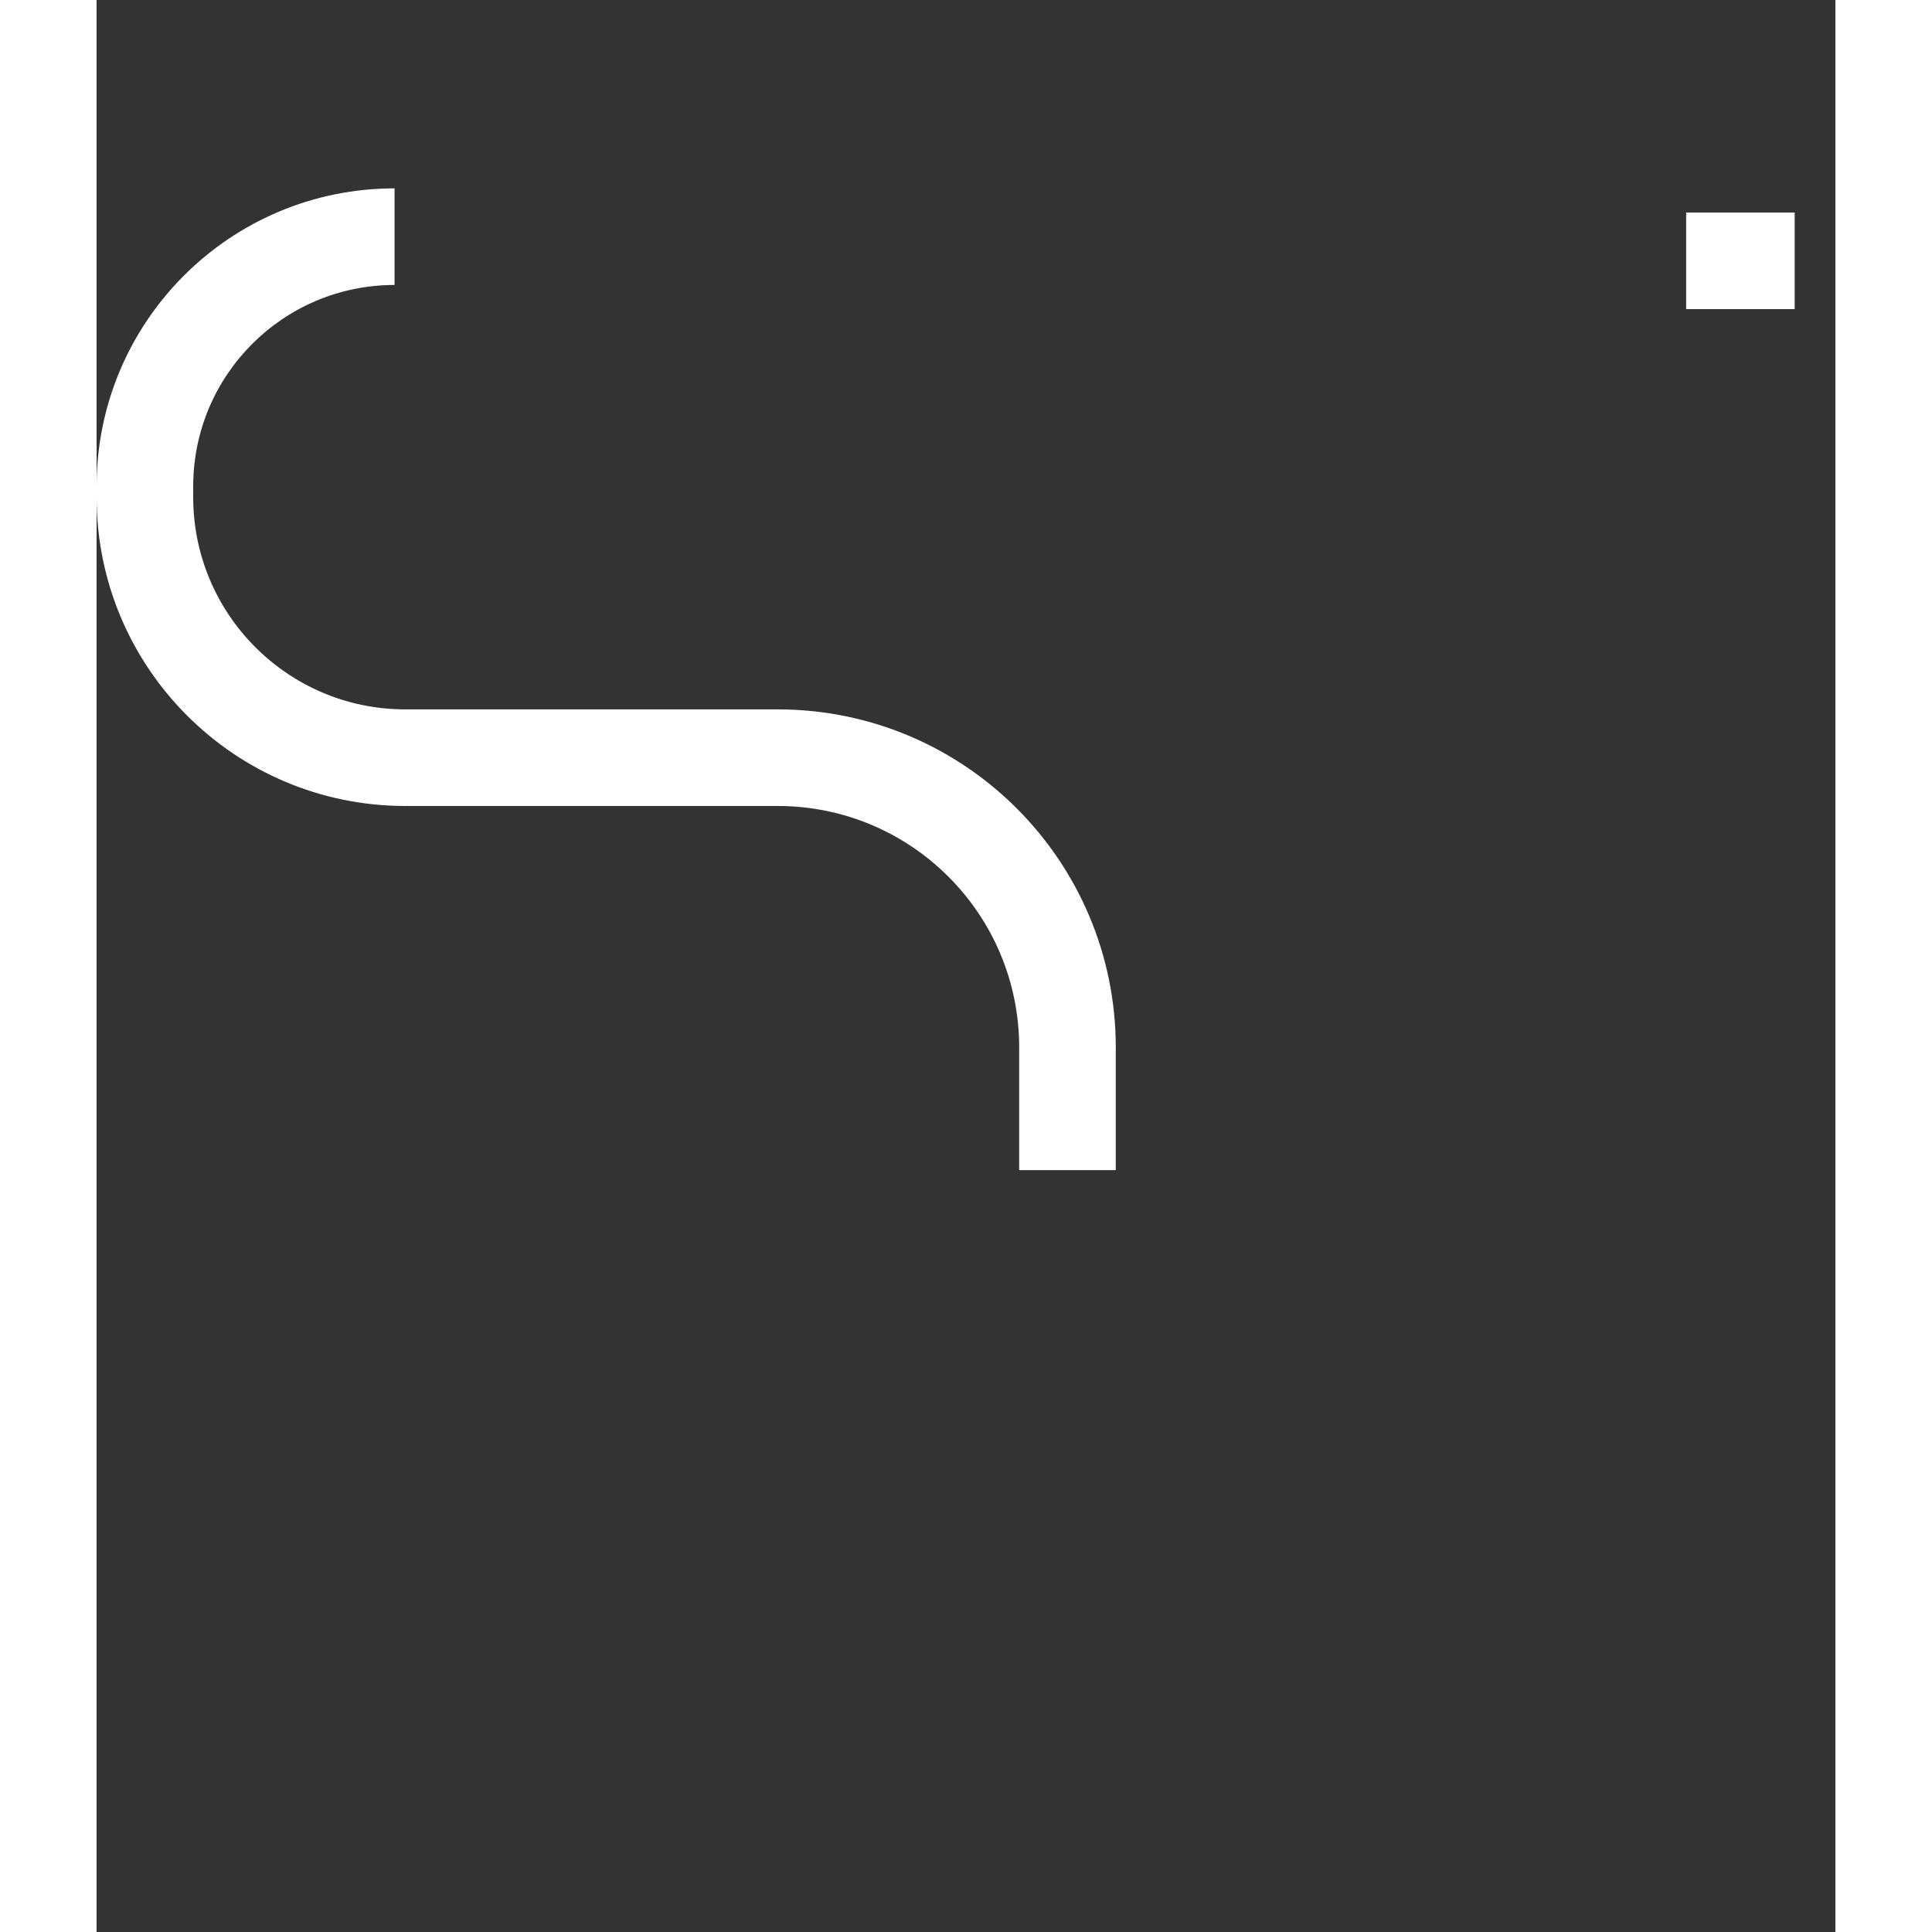 <svg width="42" height="42" viewBox="0 0 36 40" version="1.1" xmlns="http://www.w3.org/2000/svg" xmlns:xlink="http://www.w3.org/1999/xlink">
<rect x="0" y="0" width="36" height="40" fill="#333333" stroke="none"/>
<title>Group</title>
<desc>Created using Figma</desc>
<g id="Canvas" transform="translate(-6458 11550)">
<g id="Group">
<g id="Rectangle 42">
<mask id="mask0_outline_ins">
<use xlink:href="#path0_fill" fill="white" transform="translate(6463.49 -11550)"/>
</mask>
<g mask="url(#mask0_outline_ins)">
<use xlink:href="#path1_stroke_2x" transform="translate(6463.49 -11550)" fill="#FFFFFF"/>
</g>
</g>
<g id="Rectangle 42">
<use xlink:href="#path2_stroke" transform="translate(6459 -11545.1)" fill="#FFFFFF"/>
</g>
<g id="Rectangle 43">
<mask id="mask1_outline_ins">
<use xlink:href="#path3_fill" fill="white" transform="translate(6474.73 -11526.2)"/>
</mask>
<g mask="url(#mask1_outline_ins)">
<use xlink:href="#path4_stroke_2x" transform="translate(6474.73 -11526.2)" fill="#FFFFFF"/>
</g>
</g>
<g id="Vector 11">
<use xlink:href="#path5_stroke" transform="translate(6490.91 -11544.6)" fill="#FFFFFF"/>
</g>
</g>
</g>
<defs>
<path id="path0_fill" d="M 0 5.393C 0 2.415 2.415 0 5.393 0L 22.472 0C 25.451 0 27.865 2.415 27.865 5.393C 27.865 8.372 25.451 10.787 22.472 10.787L 5.393 10.787C 2.415 10.787 0 8.372 0 5.393Z"/>
<path id="path1_stroke_2x" d="M 5.393 2L 22.472 2L 22.472 -2L 5.393 -2L 5.393 2ZM 22.472 8.787L 5.393 8.787L 5.393 12.787L 22.472 12.787L 22.472 8.787ZM 5.393 -2C 1.31 -2 -2 1.31 -2 5.393L 2 5.393C 2 3.519 3.519 2 5.393 2L 5.393 -2ZM 22.472 2C 24.346 2 25.865 3.519 25.865 5.393L 29.865 5.393C 29.865 1.31 26.555 -2 22.472 -2L 22.472 2ZM 25.865 5.393C 25.865 7.267 24.346 8.787 22.472 8.787L 22.472 12.787C 26.555 12.787 29.865 9.476 29.865 5.393L 25.865 5.393ZM 5.393 8.787C 3.519 8.787 2 7.267 2 5.393L -2 5.393C -2 9.476 1.31 12.787 5.393 12.787L 5.393 8.787Z"/>
<path id="path2_stroke" d="M 20.101 19.326L 20.101 16.787L 18.101 16.787L 18.101 19.326L 20.101 19.326ZM 13.101 9.787L 5.393 9.787L 5.393 11.787L 13.101 11.787L 13.101 9.787ZM 1 5.393L 1 5.169L -1 5.169L -1 5.393L 1 5.393ZM 1 5.169C 1 2.866 2.866 1 5.169 1L 5.169 -1C 1.762 -1 -1 1.762 -1 5.169L 1 5.169ZM 20.101 16.787C 20.101 12.921 16.967 9.787 13.101 9.787L 13.101 11.787C 15.863 11.787 18.101 14.025 18.101 16.787L 20.101 16.787ZM 5.393 9.787C 2.967 9.787 1 7.82 1 5.393L -1 5.393C -1 8.924 1.862 11.787 5.393 11.787L 5.393 9.787Z"/>
<path id="path3_fill" d="M 0 3.146C 0 1.409 1.409 0 3.146 0C 4.884 0 6.292 1.409 6.292 3.146L 6.292 13.034C 6.292 14.771 4.884 16.18 3.146 16.18C 1.409 16.18 0 14.771 0 13.034L 0 3.146Z"/>
<path id="path4_stroke_2x" d="M 4.292 3.146L 4.292 13.034L 8.292 13.034L 8.292 3.146L 4.292 3.146ZM 2 13.034L 2 3.146L -2 3.146L -2 13.034L 2 13.034ZM 3.146 -2C 0.304 -2 -2 0.304 -2 3.146L 2 3.146C 2 2.513 2.513 2 3.146 2L 3.146 -2ZM 3.146 2C 3.779 2 4.292 2.513 4.292 3.146L 8.292 3.146C 8.292 0.304 5.988 -2 3.146 -2L 3.146 2ZM 4.292 13.034C 4.292 13.667 3.779 14.18 3.146 14.18L 3.146 18.18C 5.988 18.18 8.292 15.876 8.292 13.034L 4.292 13.034ZM 3.146 14.18C 2.513 14.18 2 13.667 2 13.034L -2 13.034C -2 15.876 0.304 18.18 3.146 18.18L 3.146 14.18Z"/>
<path id="path5_stroke" d="M 0 1L 2.247 1L 2.247 -1L 0 -1L 0 1Z"/>
</defs>
</svg>
